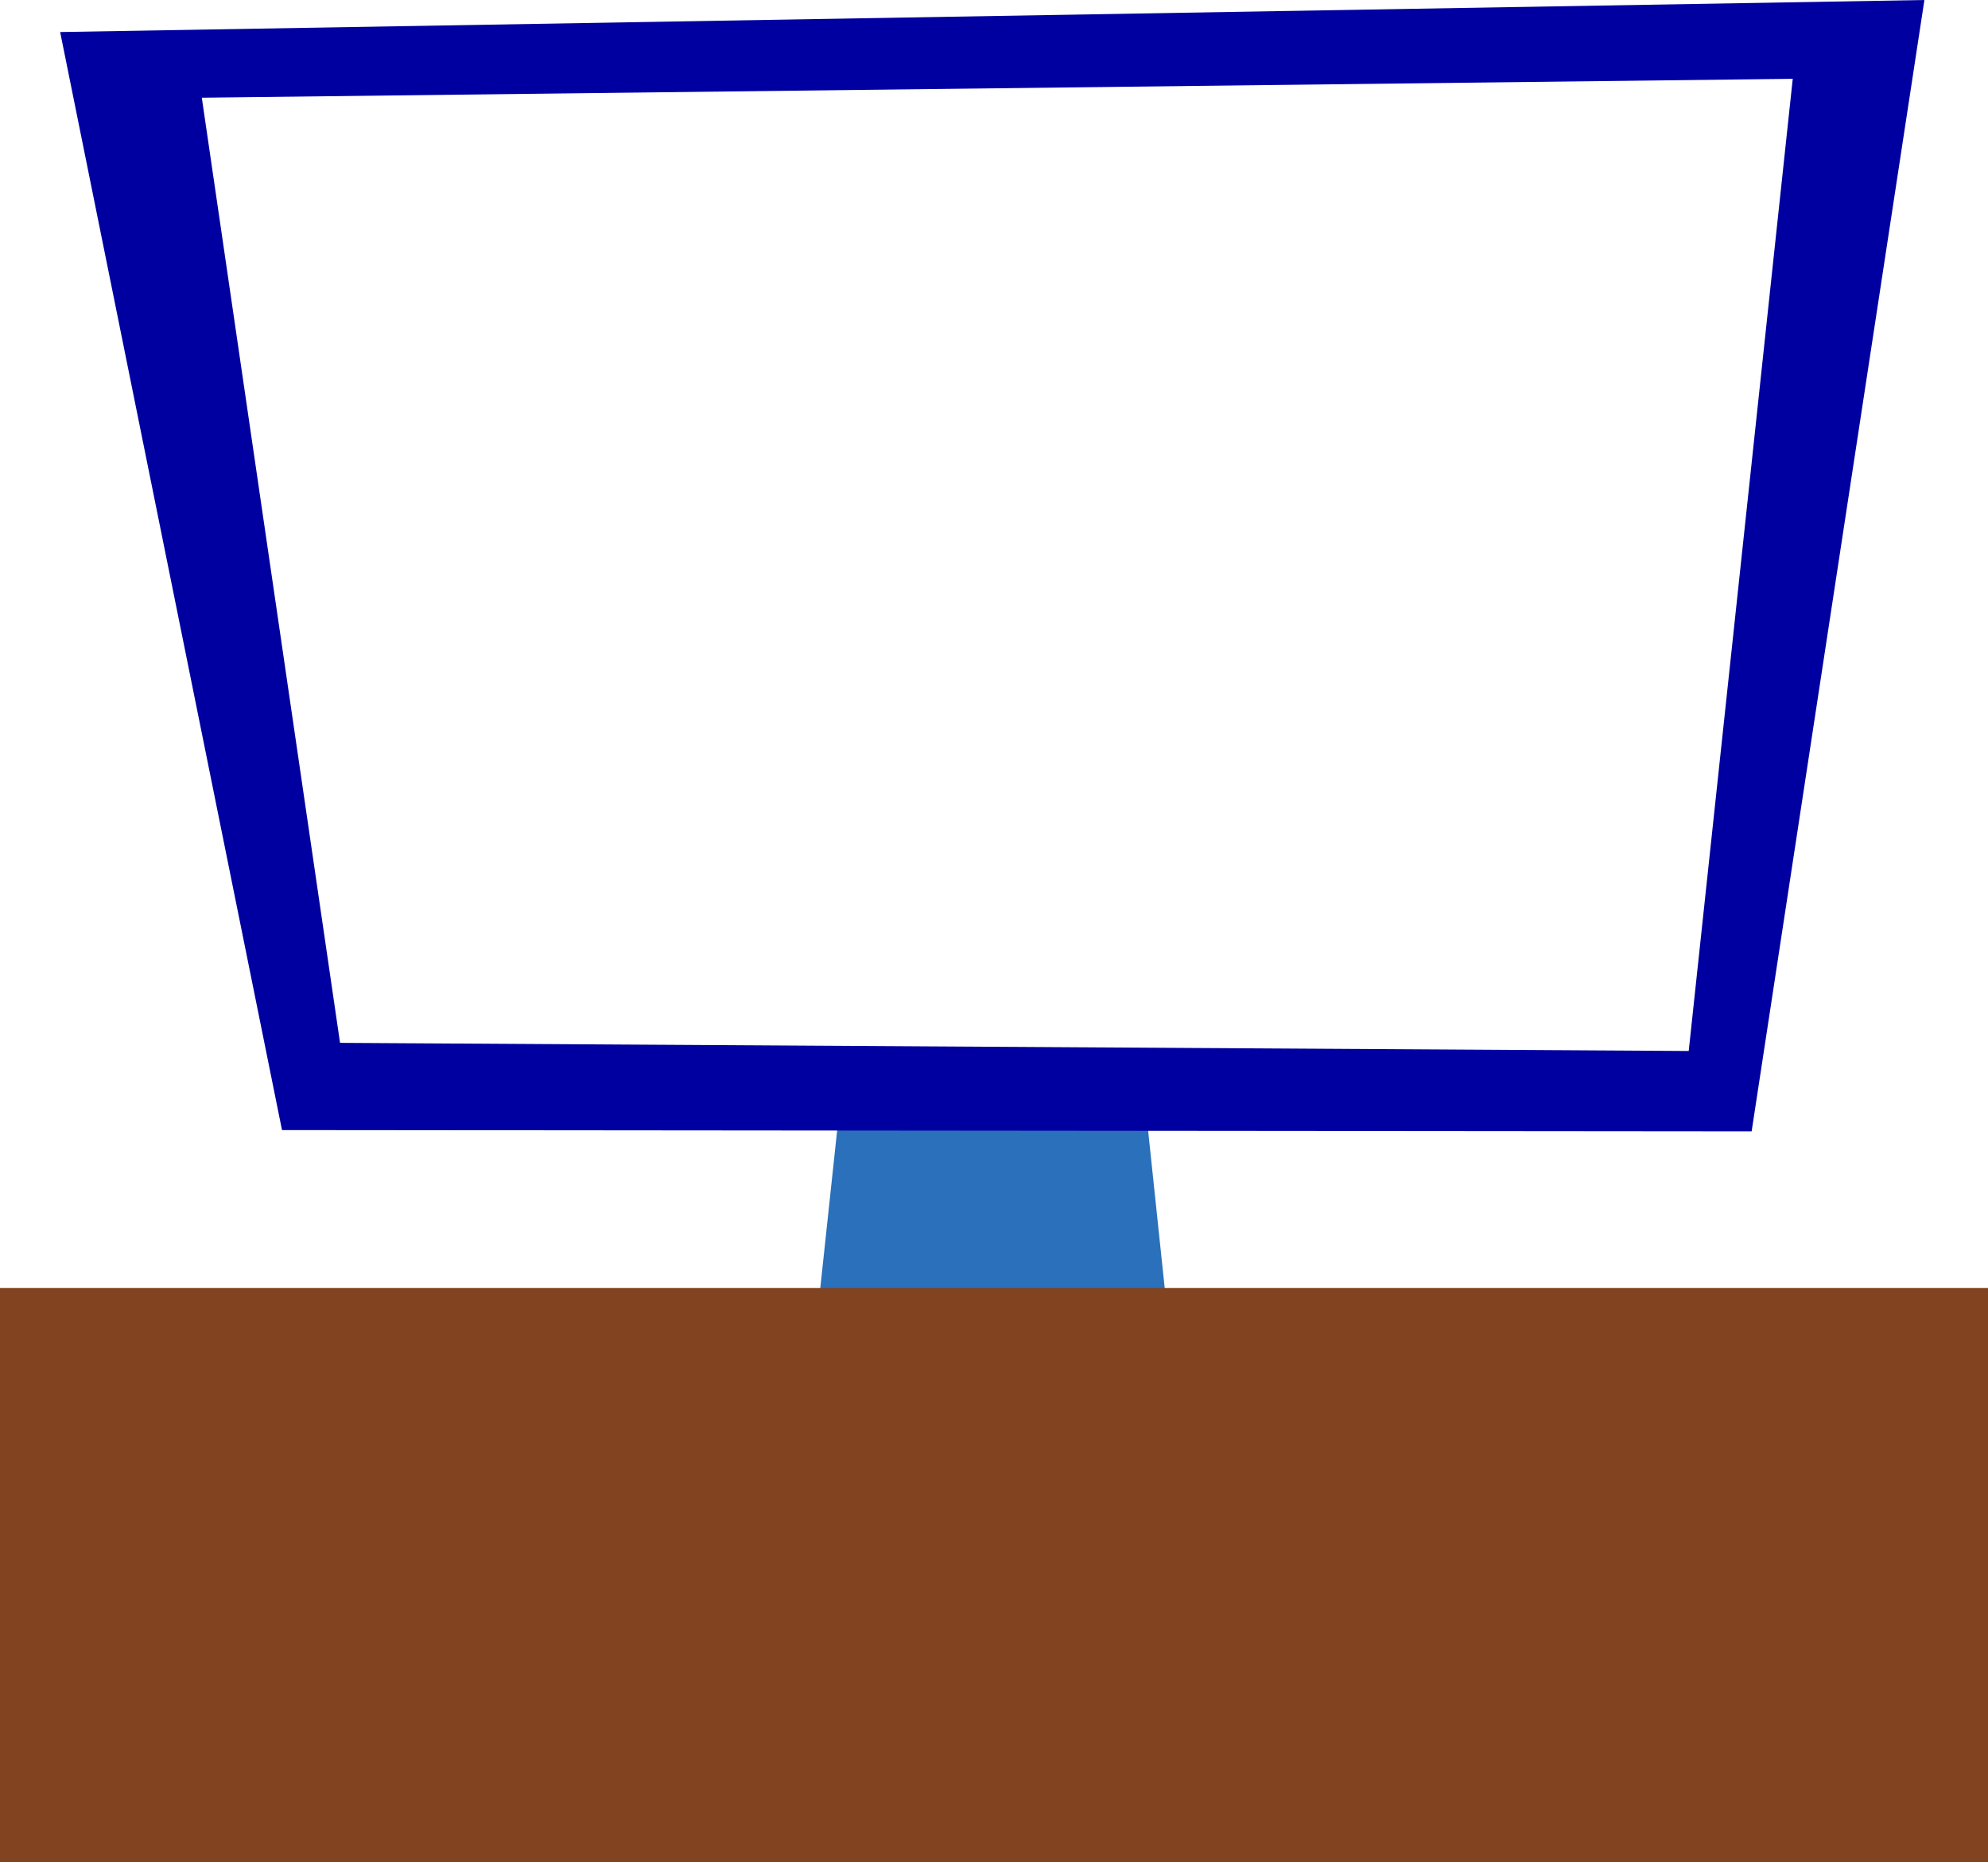 <svg version="1.1" xmlns="http://www.w3.org/2000/svg" xmlns:xlink="http://www.w3.org/1999/xlink" width="288" height="269.682" viewBox="0,0,288,269.682"><g transform="translate(-96.25,-135.569)"><g data-paper-data="{&quot;isPaintingLayer&quot;:true}" fill-rule="nonzero" stroke-linecap="butt" stroke-linejoin="miter" stroke-miterlimit="10" stroke-dasharray="" stroke-dashoffset="0" style="mix-blend-mode: normal"><path d="M214.979,323.106l3.272,-30.572l43.577,-0.322l3.193,30.299z" fill="#2a70bb" stroke="none" stroke-width="1"/><path d="M375.037,135.569l-25.029,163.863l-212.904,-0.19l-32.141,-159.033zM355.963,146.984l-230.477,2.737l20.026,136.89l195.381,1.179z" fill="#0000a1" stroke="none" stroke-width="1"/><path d="M96.25,405.251v-83.144h288v83.144z" fill="#824320" stroke="#ffffff" stroke-width="0"/></g></g></svg>